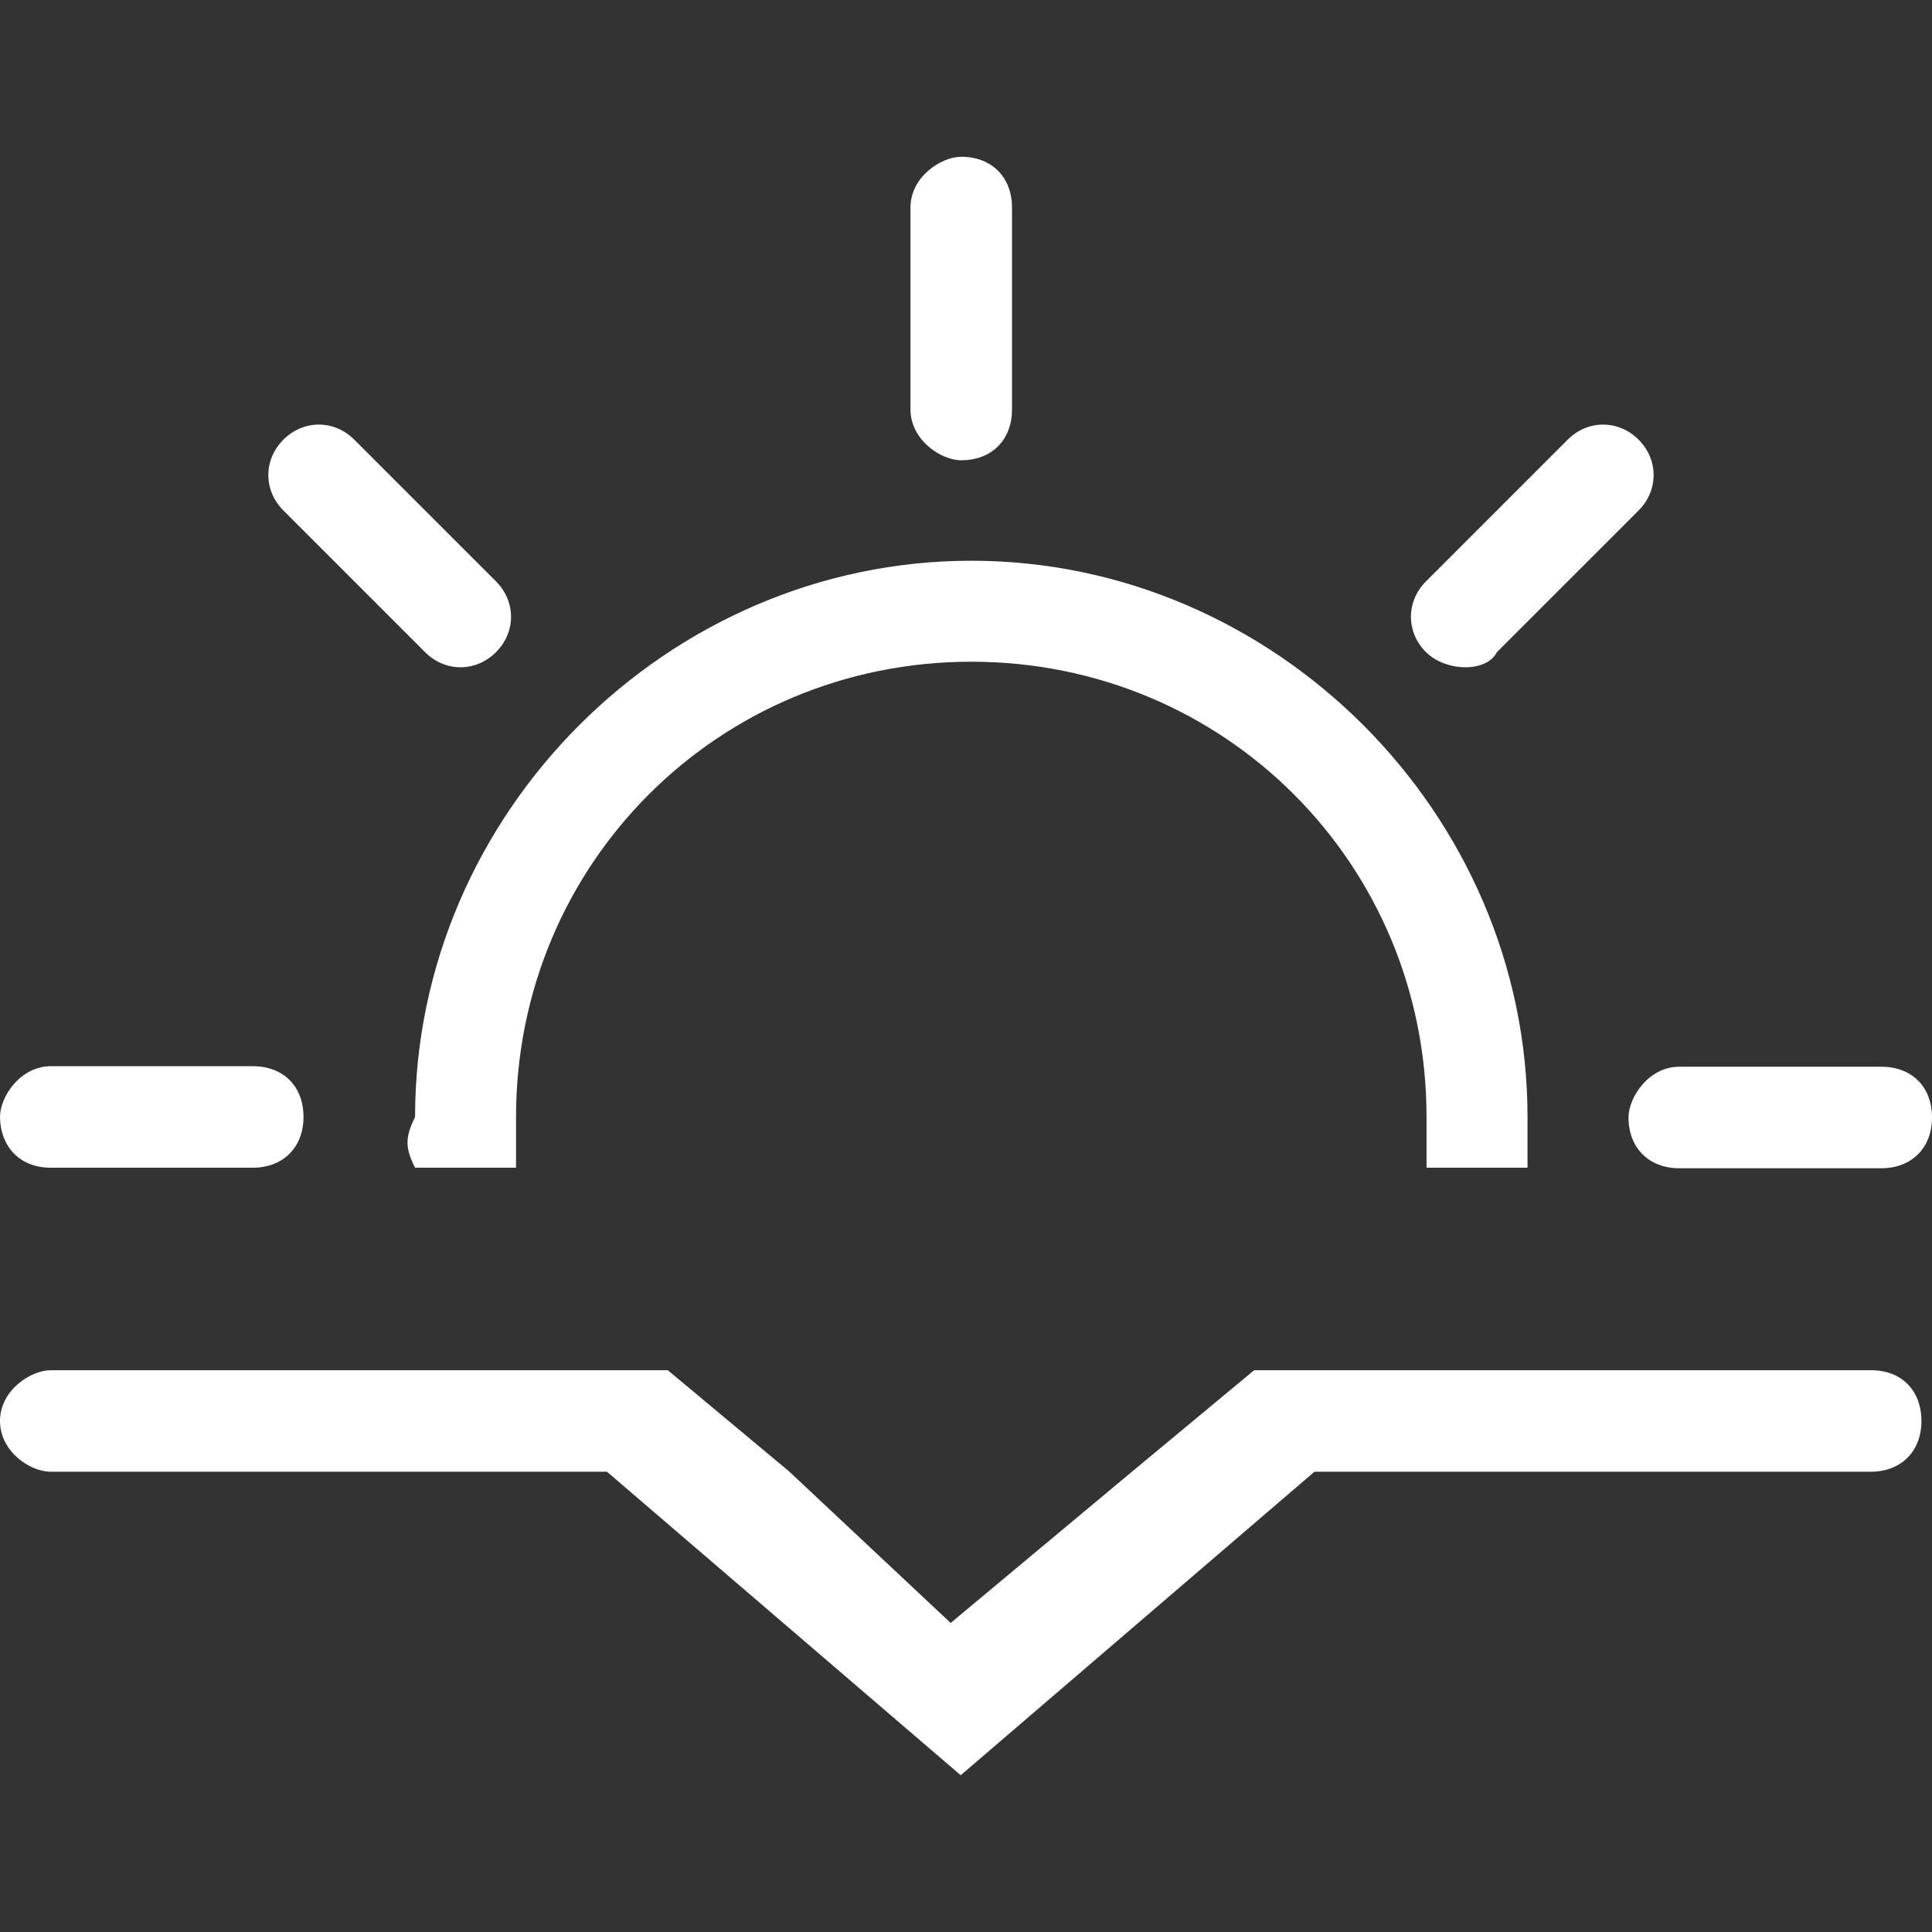 <?xml version="1.0" encoding="iso-8859-1"?>
<!-- Generator: Adobe Illustrator 16.0.0, SVG Export Plug-In . SVG Version: 6.00 Build 0)  -->
<!DOCTYPE svg PUBLIC "-//W3C//DTD SVG 1.1//EN" "http://www.w3.org/Graphics/SVG/1.1/DTD/svg11.dtd">
<svg version="1.1" id="Capa_1" xmlns="http://www.w3.org/2000/svg" xmlns:xlink="http://www.w3.org/1999/xlink" x="0px" y="0px"
	 width="365.4px" height="365.4px" viewBox="0 0 365.4 365.4" style="enable-background:new 0 0 365.4 365.4;" xml:space="preserve" fill="white"
	>
<rect x="0" y="0" width="365.4" height="365.4" fill="#333333" stroke="none"/>
<g>
	<g>
		<path d="M283.101,123.351l26.8-26.8c3.8-3.8,3.8-9.6,0-13.4s-9.601-3.8-13.4,0l-26.8,26.8c-3.8,3.8-3.8,9.6,0,13.4
			C273.601,127.15,281.2,127.15,283.101,123.351z"/>
		<path d="M181.8,87.05c5.7,0,9.601-3.8,9.601-9.6v-38.2c0-5.7-3.8-9.6-9.601-9.6c-3.8,0-9.6,3.8-9.6,9.6v38.2
			C172.2,83.15,177.9,87.05,181.8,87.05z"/>
		<path d="M308,211.351c0,5.7,3.8,9.6,9.601,9.6H355.8c5.7,0,9.601-3.8,9.601-9.6s-3.8-9.601-9.601-9.601h-38.199
			C311.8,201.75,308,207.551,308,211.351z"/>
		<path d="M80.4,123.351c3.8,3.8,9.6,3.8,13.4,0c3.8-3.8,3.8-9.6,0-13.4L67,83.15c-3.8-3.8-9.6-3.8-13.4,0c-3.8,3.8-3.8,9.6,0,13.4
			L80.4,123.351z"/>
		<path d="M9.6,220.851h38.2c5.7,0,9.6-3.8,9.6-9.601c0-5.8-3.8-9.6-9.6-9.6H9.6c-5.7,0-9.6,5.7-9.6,9.6
			C0.1,217.051,3.9,220.851,9.6,220.851z"/>
		<path d="M353.9,259.15H237.2l-23,19.1l-34.4,28.7l-30.6-28.7l-22.9-19.1H9.6c-3.8,0-9.6,3.8-9.6,9.6c0,5.801,5.7,9.601,9.6,9.601
			h105.2l66.9,57.399l66.9-57.399H353.8c5.7,0,9.601-3.8,9.601-9.601C363.4,262.95,359.601,259.15,353.9,259.15z"/>
		<path d="M78.5,220.851h19.1c0-3.8,0-5.7,0-9.601c0-47.8,38.2-86.1,86.1-86.1c47.9,0,86.1,38.2,86.1,86.1c0,3.801,0,5.7,0,9.601
			H288.9c0-3.8,0-5.7,0-9.601c0-57.399-47.8-105.2-105.2-105.2c-57.4,0-105.2,47.8-105.2,105.2
			C76.6,215.15,76.6,217.051,78.5,220.851z"/>
	</g>
</g>
<g>
</g>
<g>
</g>
<g>
</g>
<g>
</g>
<g>
</g>
<g>
</g>
<g>
</g>
<g>
</g>
<g>
</g>
<g>
</g>
<g>
</g>
<g>
</g>
<g>
</g>
<g>
</g>
<g>
</g>
</svg>
